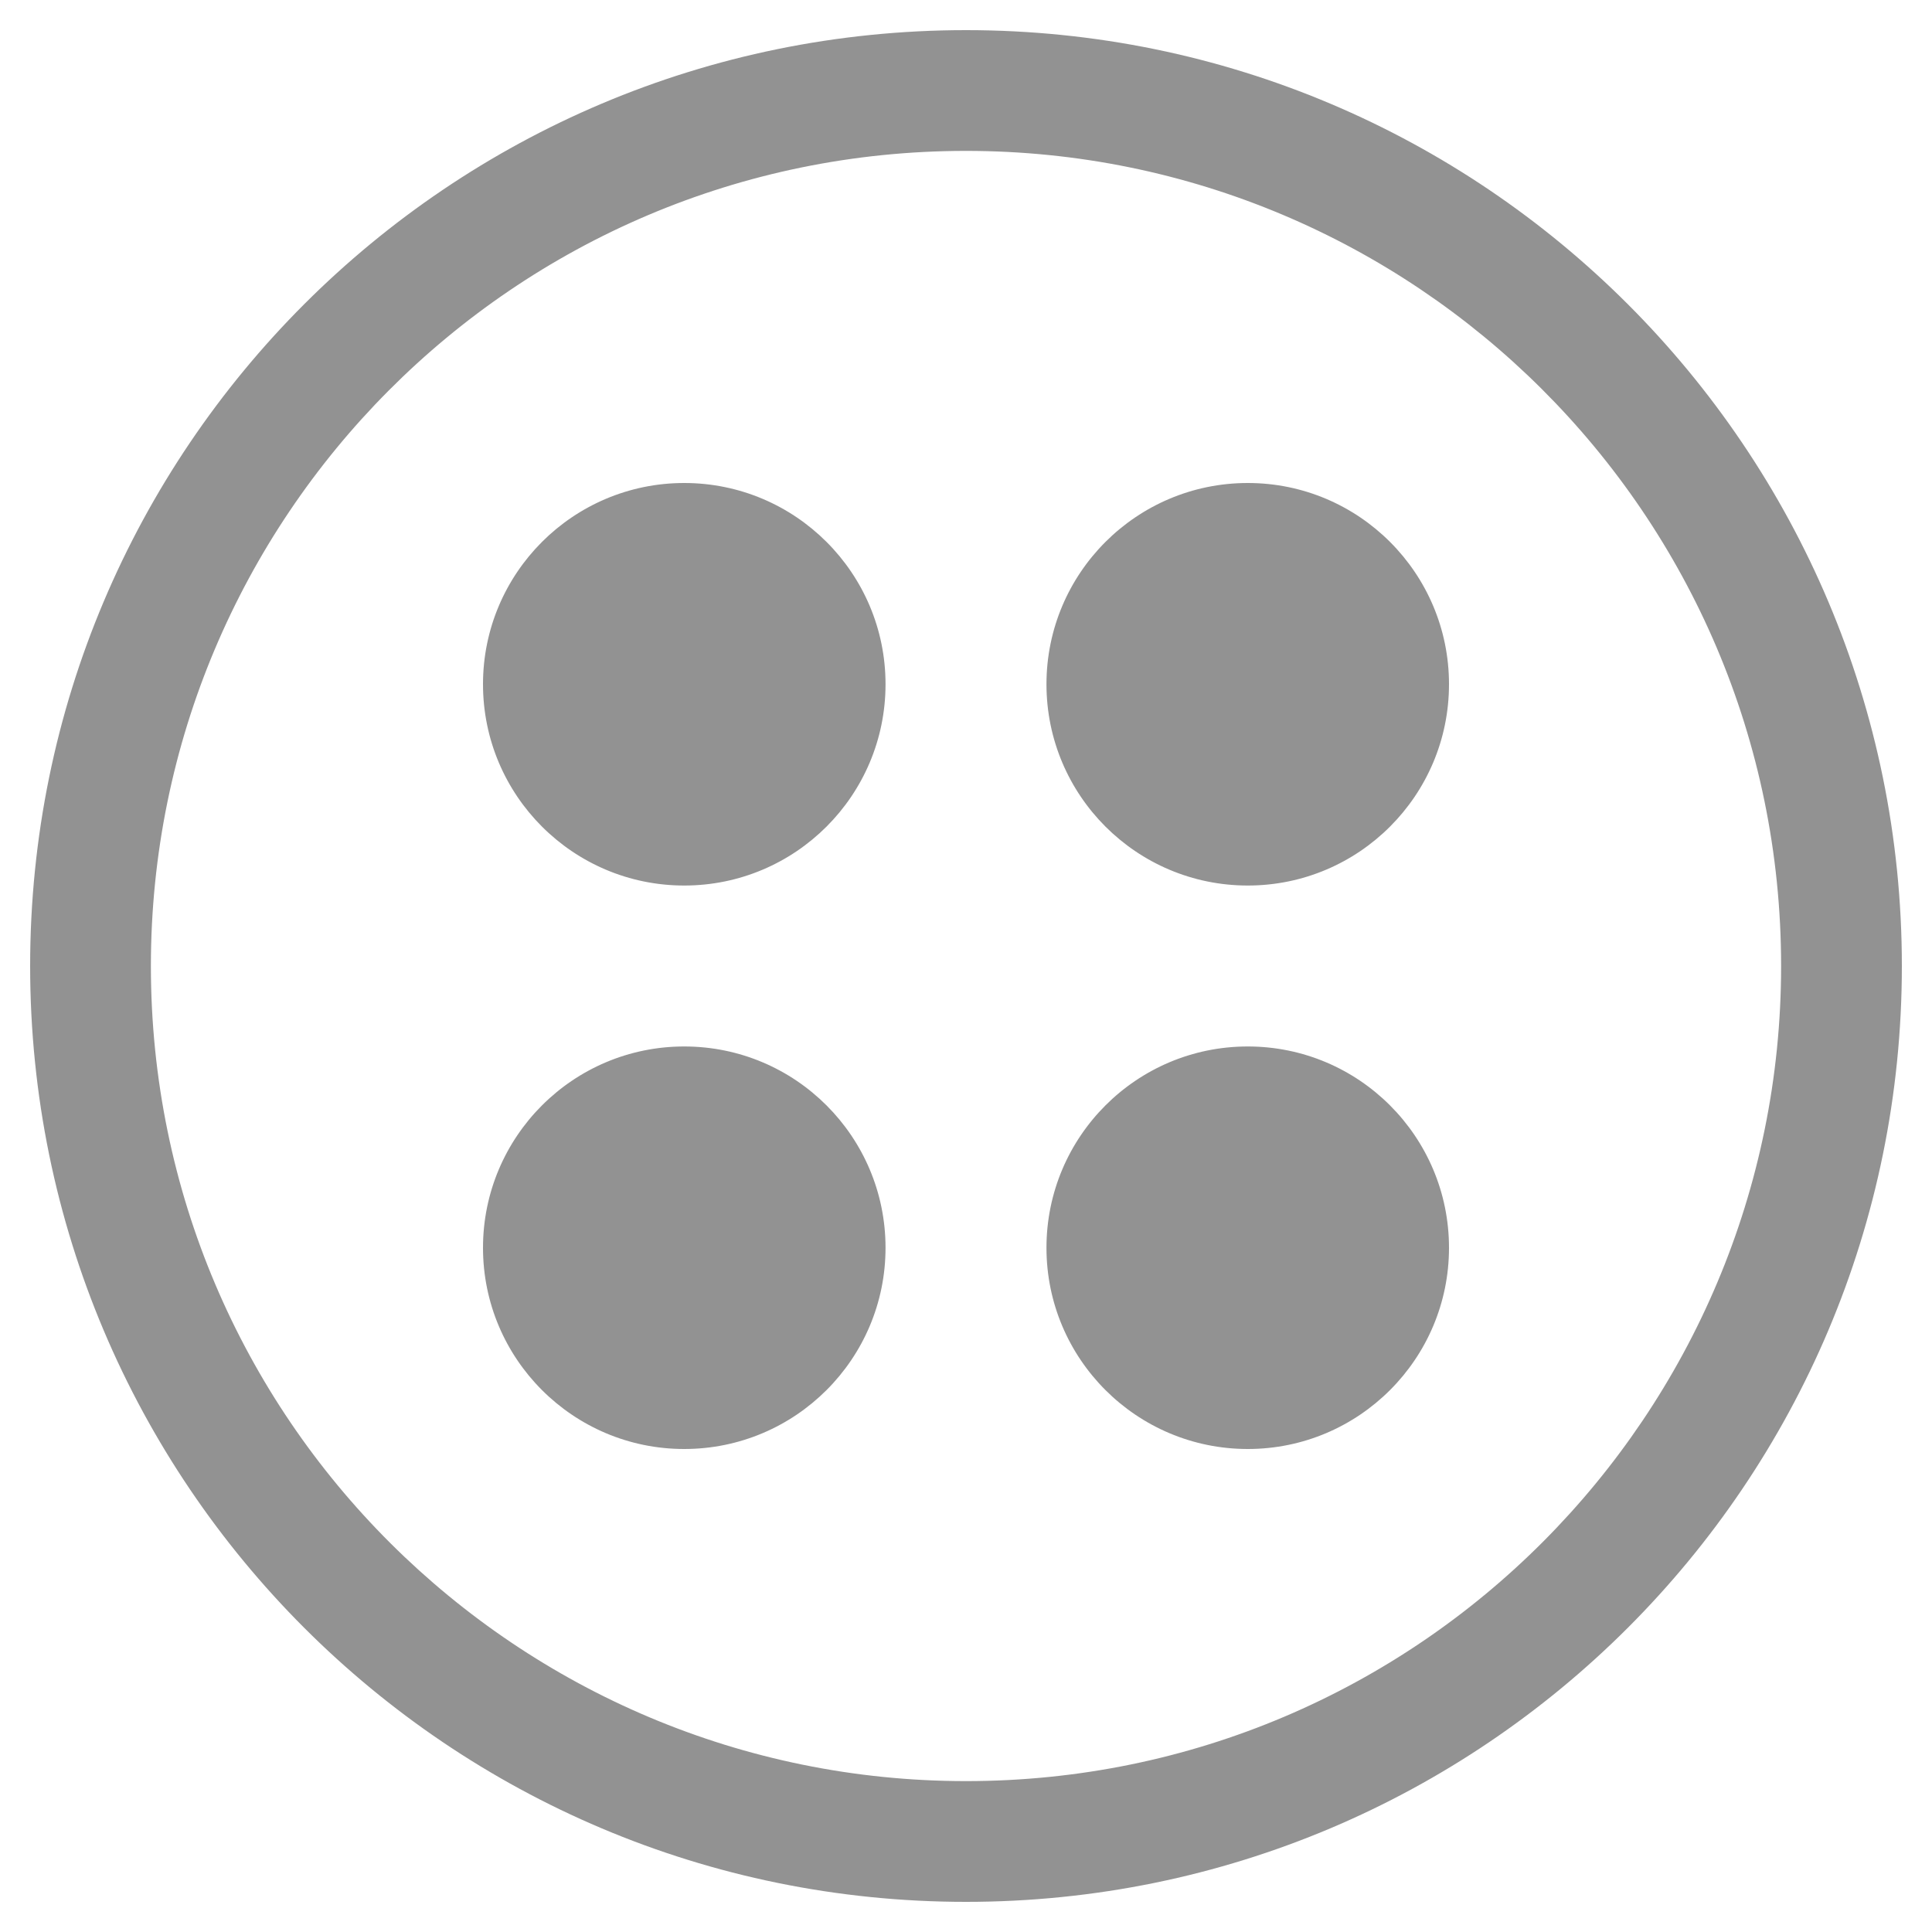 <svg width="20" height="20" viewBox="0 0 20 20" fill="none" xmlns="http://www.w3.org/2000/svg">
<path fill-rule="evenodd" clip-rule="evenodd" d="M0.312 10C0.312 4.648 4.648 0.312 10 0.312C15.352 0.312 19.688 4.648 19.688 10C19.688 15.352 15.352 19.688 10 19.688C4.648 19.688 0.312 15.352 0.312 10ZM10 18.438C14.684 18.438 18.438 14.637 18.438 10C18.438 5.316 14.637 1.562 10 1.562C5.316 1.562 1.562 5.363 1.562 10C1.562 14.684 5.363 18.438 10 18.438ZM7.083 9.167C8.234 9.167 9.167 8.234 9.167 7.083C9.167 5.933 8.234 5 7.083 5C5.933 5 5 5.933 5 7.083C5 8.234 5.933 9.167 7.083 9.167ZM9.167 12.917C9.167 14.067 8.234 15 7.083 15C5.933 15 5 14.067 5 12.917C5 11.766 5.933 10.833 7.083 10.833C8.234 10.833 9.167 11.766 9.167 12.917ZM12.917 9.167C14.067 9.167 15 8.234 15 7.083C15 5.933 14.067 5 12.917 5C11.766 5 10.833 5.933 10.833 7.083C10.833 8.234 11.766 9.167 12.917 9.167ZM15 12.917C15 14.067 14.067 15 12.917 15C11.766 15 10.833 14.067 10.833 12.917C10.833 11.766 11.766 10.833 12.917 10.833C14.067 10.833 15 11.766 15 12.917Z" fill="#929292"/>
</svg>
